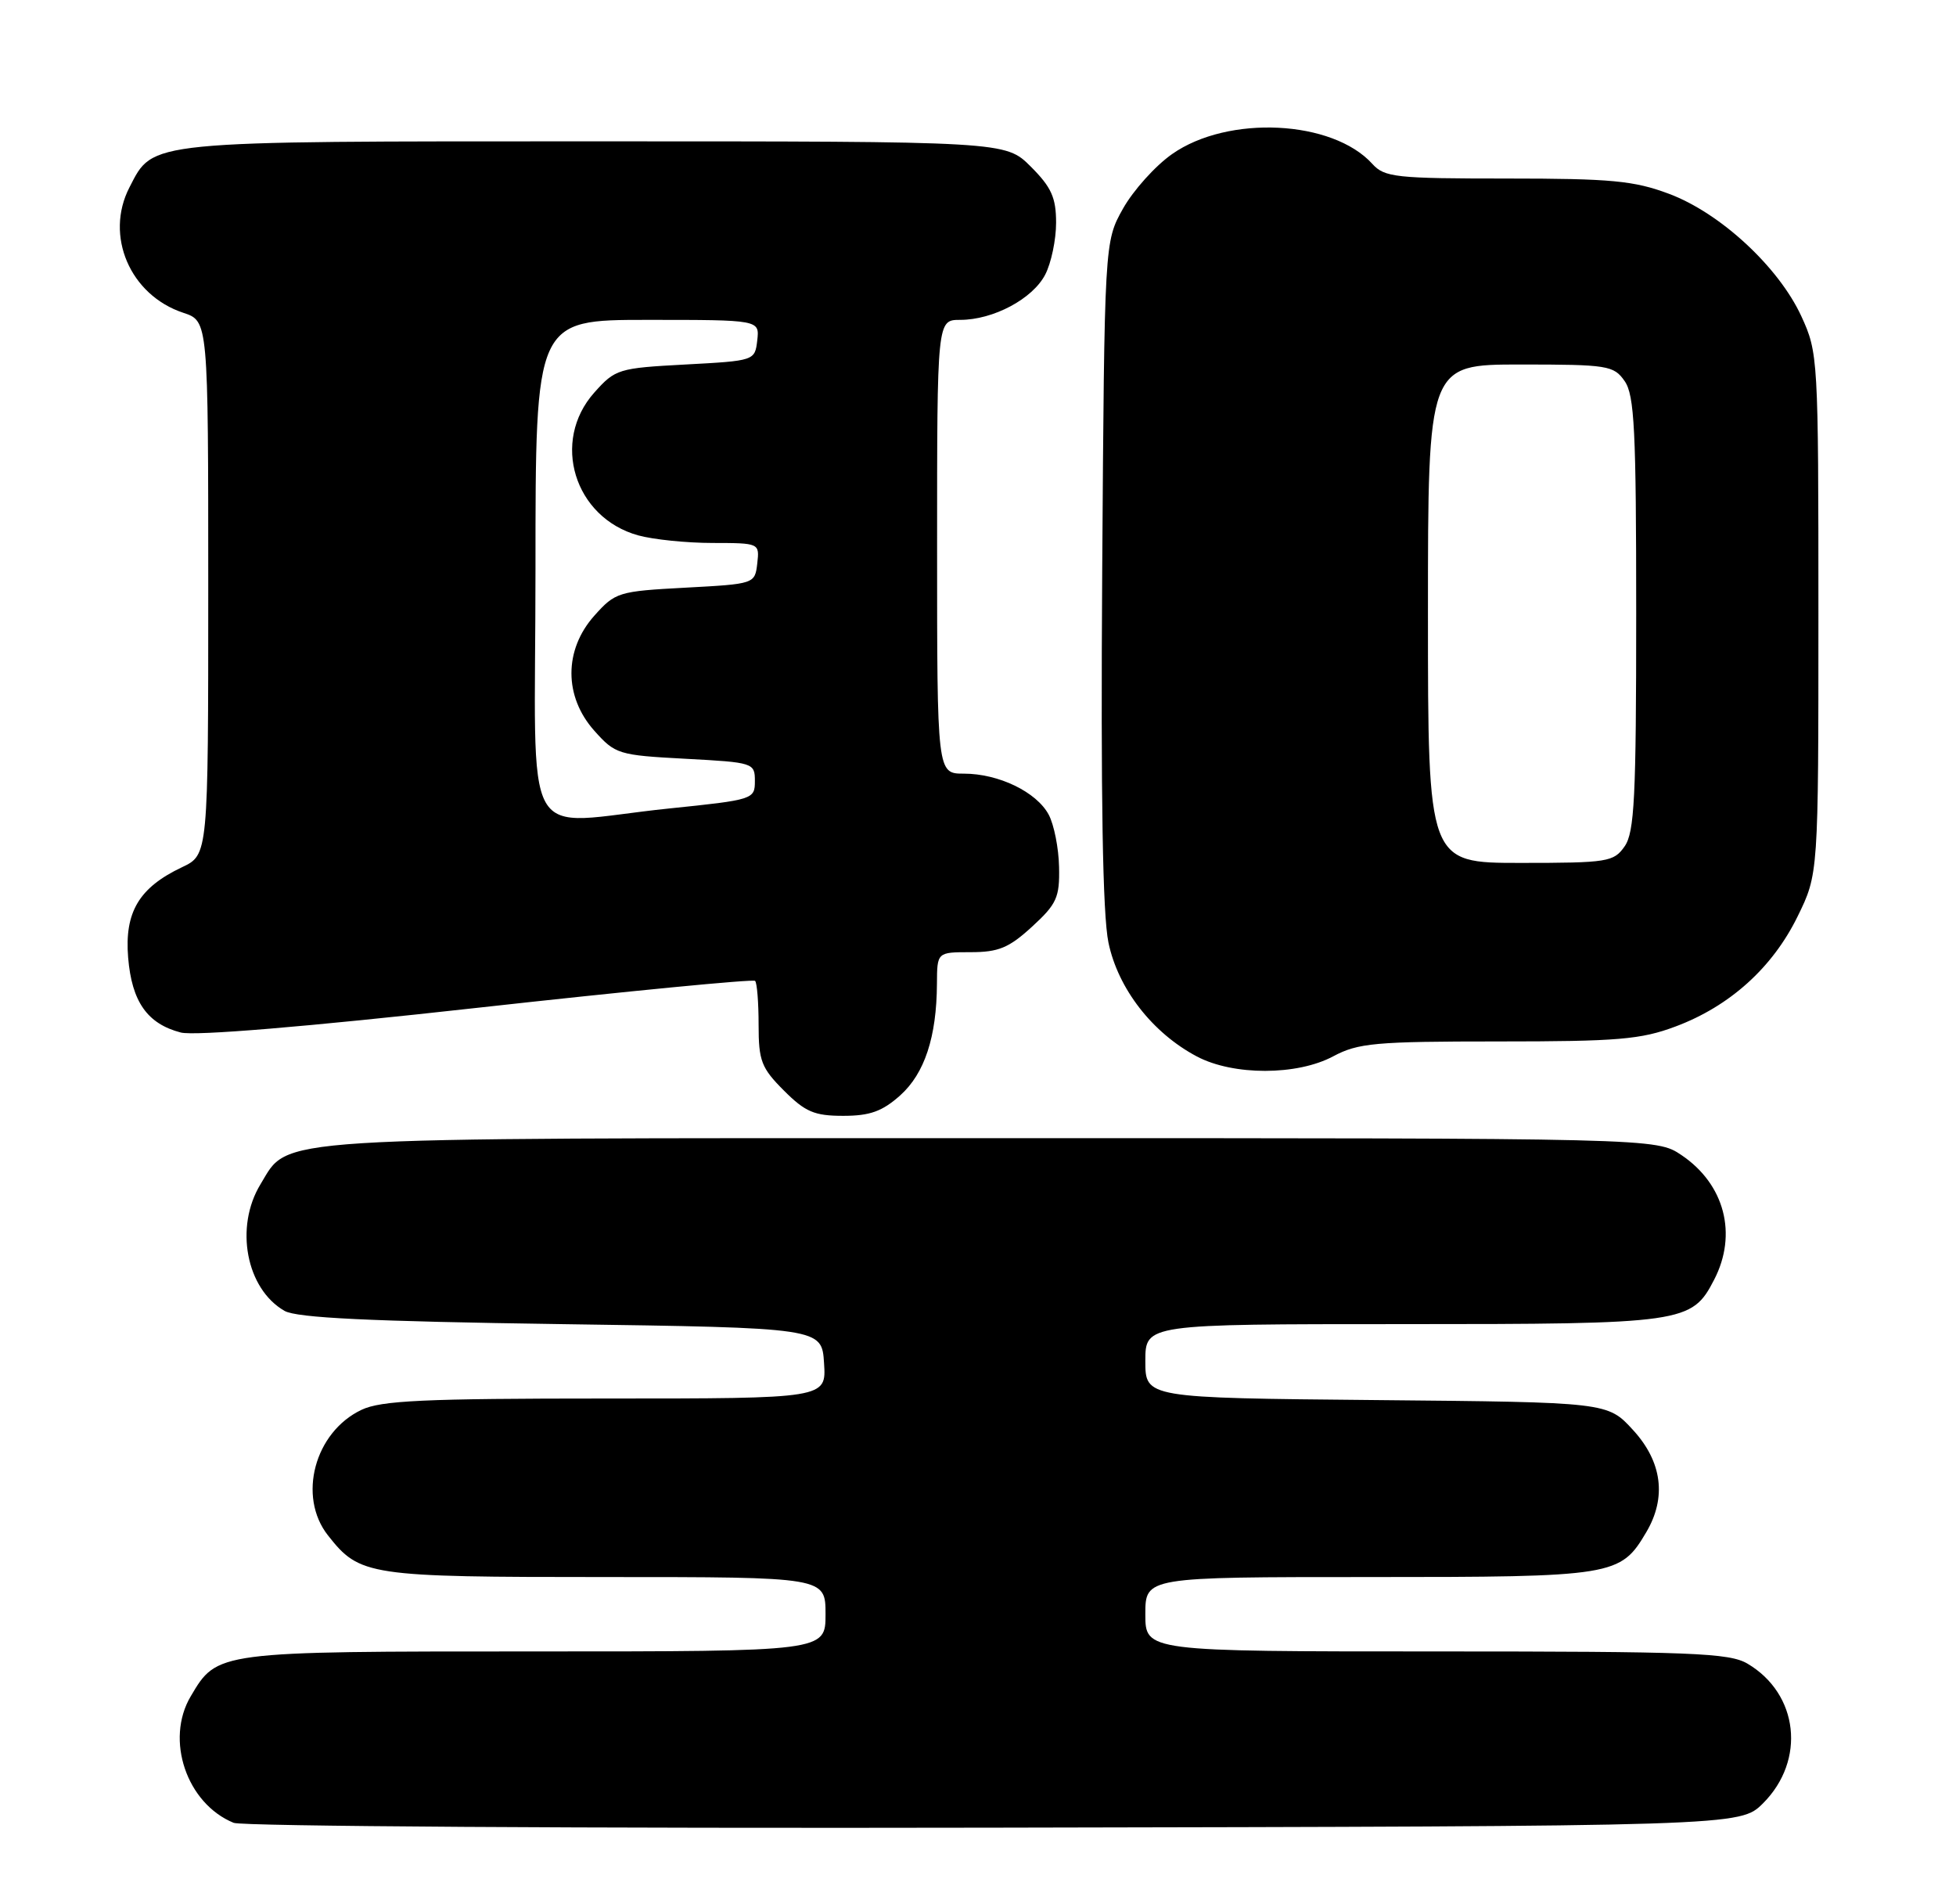 <?xml version="1.0" encoding="UTF-8" standalone="no"?>
<!DOCTYPE svg PUBLIC "-//W3C//DTD SVG 1.1//EN" "http://www.w3.org/Graphics/SVG/1.1/DTD/svg11.dtd" >
<svg xmlns="http://www.w3.org/2000/svg" xmlns:xlink="http://www.w3.org/1999/xlink" version="1.1" viewBox="0 0 263 256">
 <g >
 <path fill="currentColor"
d=" M 237.06 242.41 C 242.84 236.62 241.84 227.70 234.96 223.64 C 232.52 222.20 227.49 222.00 193.10 222.00 C 154.00 222.00 154.00 222.00 154.00 217.00 C 154.00 212.00 154.00 212.00 184.10 212.00 C 217.05 212.00 217.88 211.87 221.36 205.96 C 224.11 201.31 223.49 196.50 219.58 192.24 C 216.16 188.50 216.16 188.50 185.08 188.21 C 154.00 187.92 154.00 187.92 154.00 182.96 C 154.00 178.00 154.00 178.00 188.55 178.00 C 226.47 178.00 227.47 177.86 230.48 172.03 C 233.65 165.91 231.89 159.19 226.09 155.28 C 222.70 153.00 222.70 153.00 133.32 153.00 C 34.87 153.00 38.96 152.74 35.03 159.19 C 31.52 164.95 33.10 173.27 38.26 176.22 C 39.91 177.16 49.68 177.63 75.50 178.00 C 110.50 178.50 110.50 178.50 110.80 183.25 C 111.11 188.00 111.11 188.00 81.46 188.00 C 57.03 188.00 51.24 188.27 48.61 189.52 C 42.30 192.51 39.98 201.16 44.09 206.39 C 48.38 211.84 49.42 212.00 81.45 212.00 C 111.00 212.00 111.00 212.00 111.00 217.00 C 111.00 222.00 111.00 222.00 71.90 222.00 C 29.05 222.00 29.22 221.98 25.64 228.04 C 22.18 233.88 25.10 242.46 31.42 245.04 C 32.56 245.51 78.60 245.80 133.73 245.69 C 233.96 245.50 233.96 245.50 237.06 242.41 Z  M 121.04 147.25 C 124.32 144.31 125.94 139.40 125.98 132.25 C 126.00 128.00 126.00 128.00 130.51 128.00 C 134.26 128.00 135.66 127.42 138.76 124.58 C 142.09 121.53 142.49 120.64 142.40 116.55 C 142.35 114.01 141.72 110.85 141.01 109.52 C 139.37 106.46 134.28 104.00 129.60 104.00 C 126.00 104.00 126.00 104.00 126.00 73.50 C 126.00 43.00 126.00 43.00 129.10 43.00 C 133.55 43.00 138.85 40.18 140.54 36.91 C 141.34 35.37 142.00 32.23 142.00 29.95 C 142.00 26.56 141.37 25.17 138.60 22.40 C 135.20 19.00 135.20 19.00 80.05 19.00 C 19.29 19.00 20.67 18.86 17.41 25.18 C 14.05 31.68 17.48 39.68 24.65 42.05 C 28.00 43.16 28.00 43.16 28.00 79.03 C 28.00 114.91 28.00 114.91 24.47 116.58 C 18.69 119.32 16.73 122.62 17.23 128.73 C 17.72 134.66 19.81 137.63 24.31 138.80 C 26.17 139.28 41.14 138.04 64.17 135.48 C 84.46 133.23 101.27 131.60 101.53 131.86 C 101.79 132.12 102.00 134.78 102.00 137.77 C 102.00 142.61 102.37 143.57 105.40 146.60 C 108.28 149.48 109.50 150.00 113.38 150.00 C 116.97 150.00 118.63 149.40 121.04 147.25 Z  M 179.26 142.00 C 182.61 140.21 184.90 140.00 201.46 140.00 C 217.50 140.00 220.63 139.74 225.29 137.99 C 232.57 135.27 238.32 130.09 241.69 123.22 C 244.50 117.50 244.50 117.50 244.50 82.50 C 244.50 48.07 244.46 47.42 242.20 42.50 C 239.14 35.88 231.31 28.63 224.40 26.05 C 219.70 24.29 216.61 24.00 202.62 24.00 C 187.68 24.00 186.16 23.84 184.53 22.04 C 179.18 16.12 165.12 15.43 157.60 20.71 C 155.34 22.29 152.38 25.59 151.00 28.04 C 148.50 32.50 148.50 32.50 148.20 76.86 C 148.00 107.29 148.26 122.94 149.04 126.71 C 150.33 132.91 154.95 138.86 160.93 142.02 C 165.83 144.61 174.40 144.60 179.26 142.00 Z  M 72.00 76.50 C 72.00 43.00 72.00 43.00 87.07 43.00 C 102.13 43.00 102.13 43.00 101.82 45.75 C 101.50 48.49 101.46 48.50 92.16 49.00 C 83.15 49.48 82.73 49.61 79.91 52.77 C 74.06 59.33 77.21 69.58 85.81 71.97 C 87.84 72.53 92.34 72.99 95.82 72.99 C 102.12 73.00 102.13 73.01 101.82 75.75 C 101.50 78.49 101.46 78.50 92.16 79.00 C 83.15 79.48 82.73 79.61 79.91 82.77 C 75.81 87.37 75.81 93.63 79.91 98.23 C 82.73 101.39 83.15 101.52 92.16 102.00 C 101.32 102.49 101.50 102.55 101.50 105.00 C 101.50 107.45 101.28 107.52 90.00 108.68 C 69.61 110.78 72.00 115.06 72.00 76.50 Z  M 192.00 82.50 C 192.00 49.00 192.00 49.00 204.44 49.00 C 216.17 49.00 216.98 49.13 218.44 51.22 C 219.77 53.11 220.00 57.82 220.00 82.50 C 220.00 107.18 219.77 111.89 218.44 113.78 C 216.98 115.87 216.17 116.00 204.44 116.00 C 192.00 116.00 192.00 116.00 192.00 82.50 Z "/>
</g>
</svg>